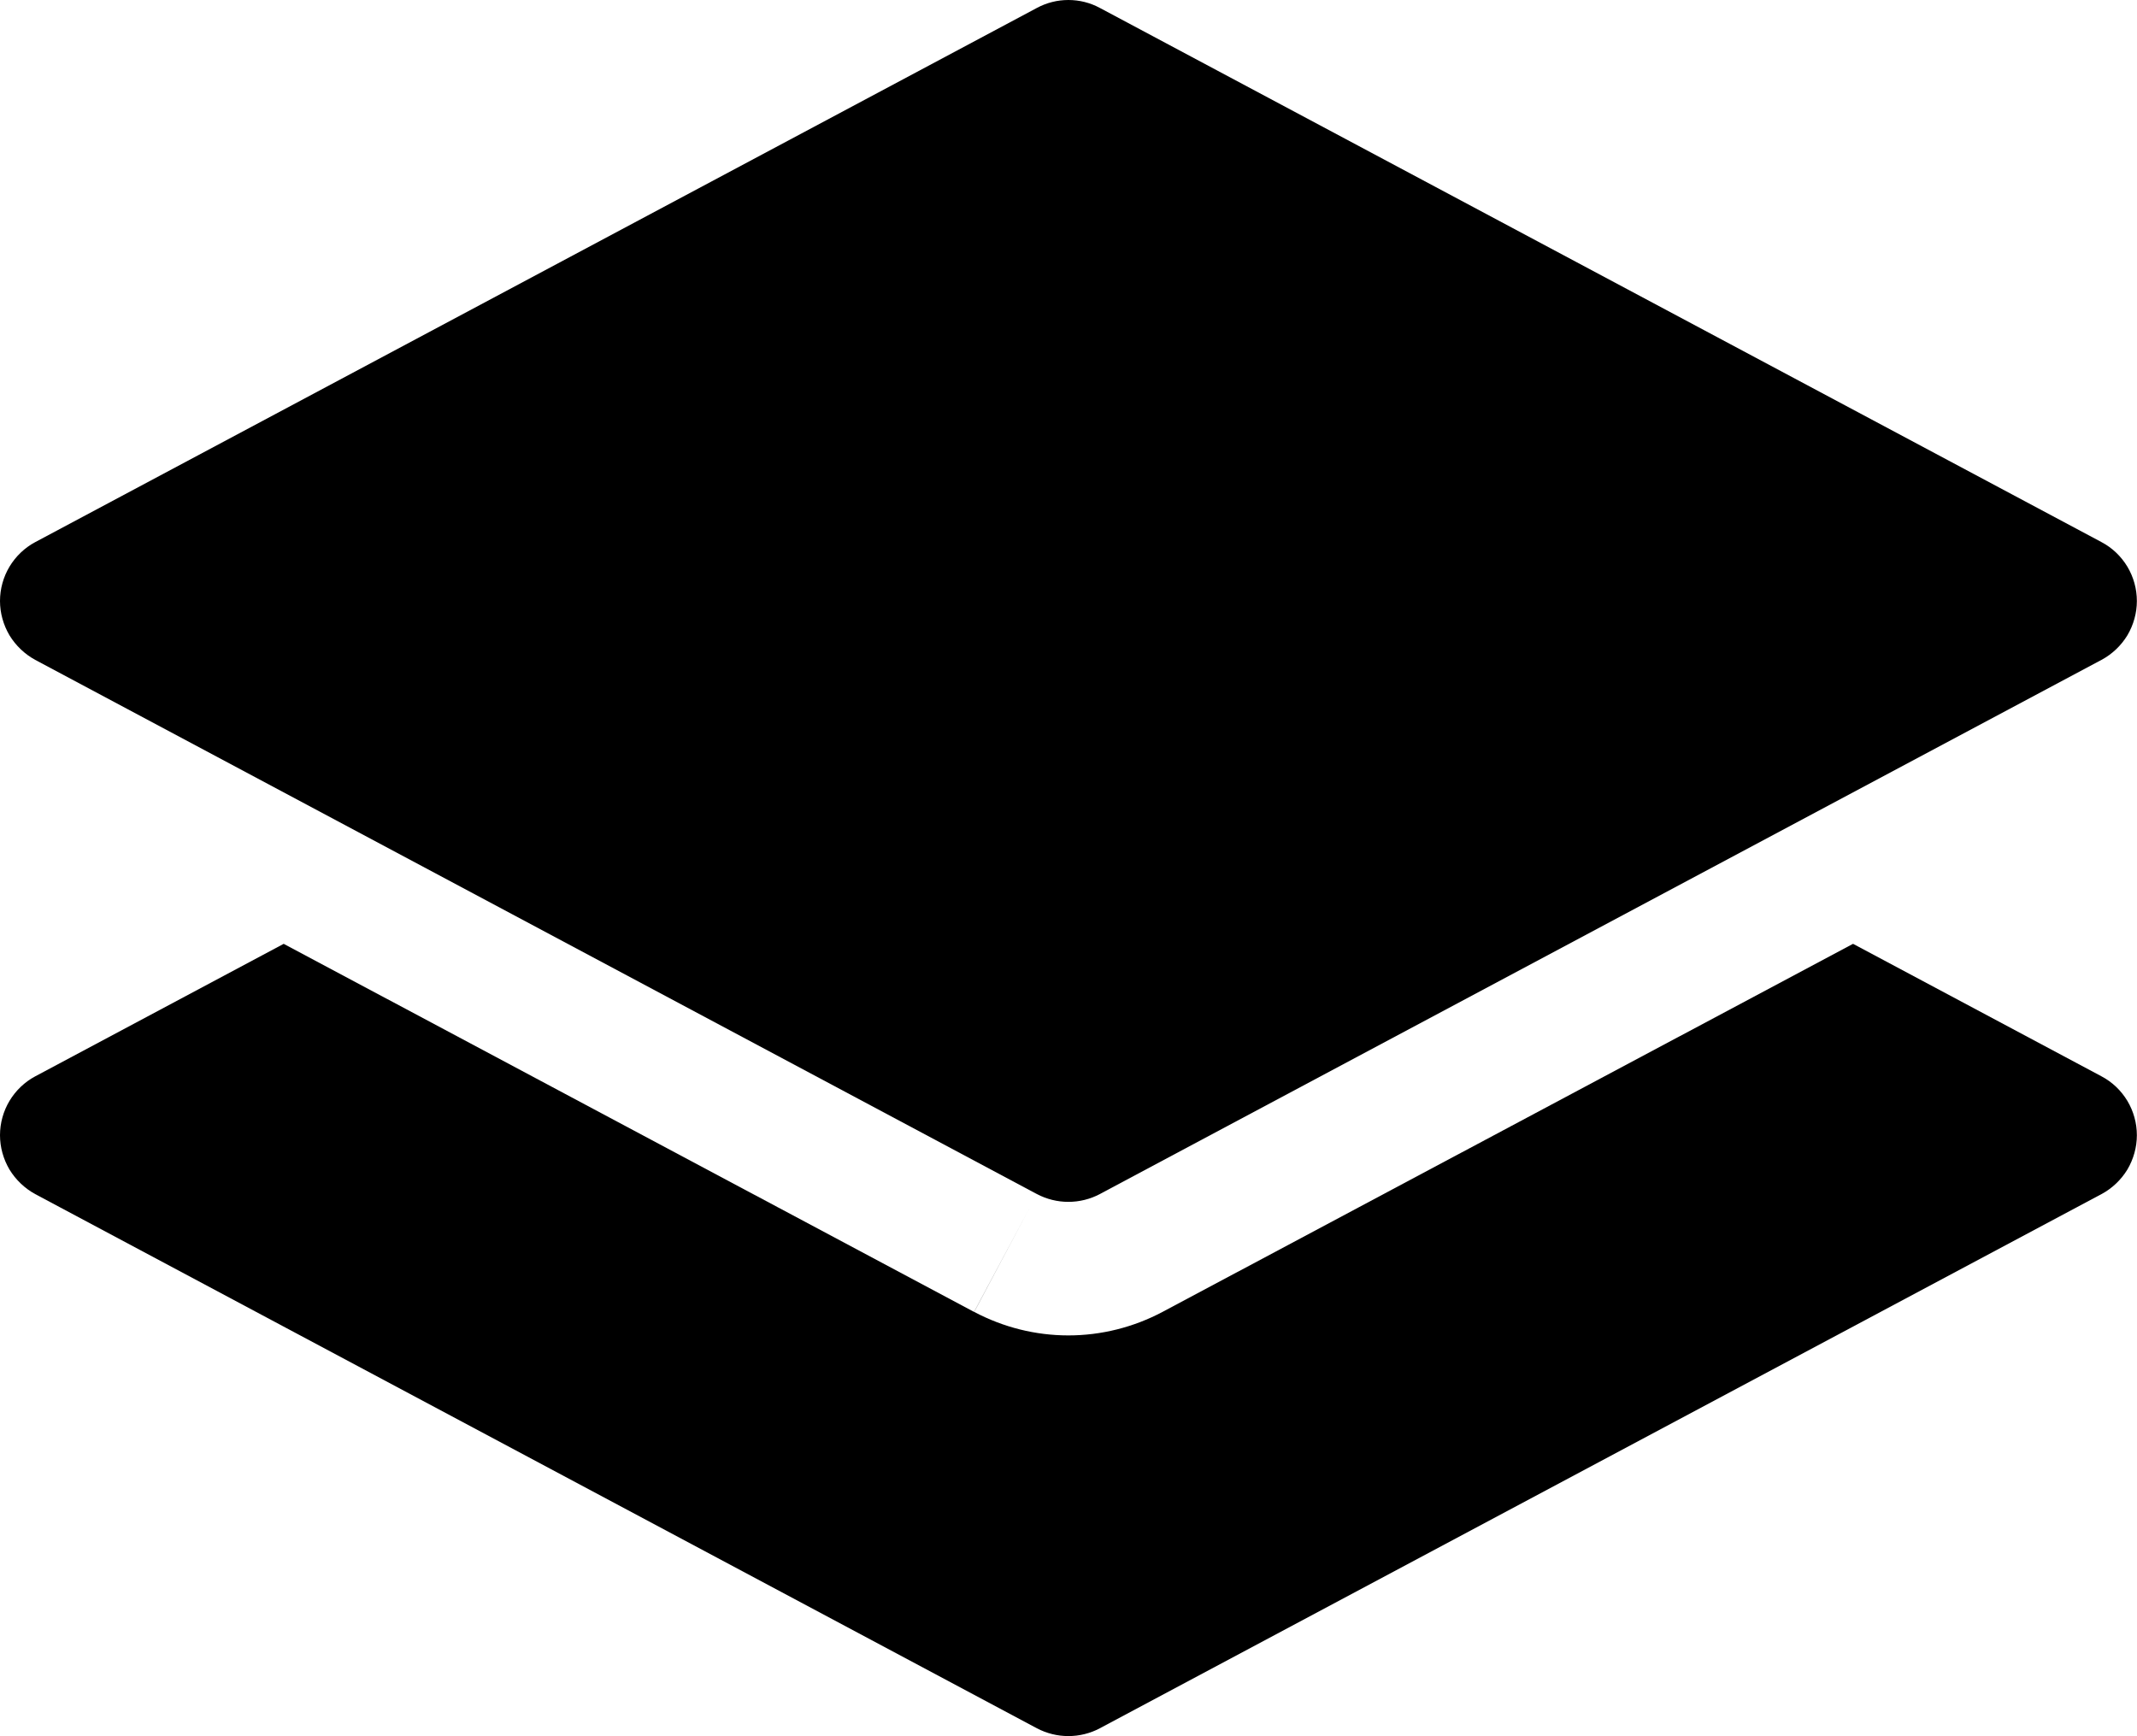 <svg width="16" height="13" viewBox="0 0 16 13" xmlns="http://www.w3.org/2000/svg">
<path d="M7.764 0.059C7.837 0.02 7.917 0 7.999 0C8.081 0 8.162 0.02 8.234 0.059L15.734 4.059C15.814 4.101 15.881 4.165 15.928 4.243C15.974 4.32 15.999 4.409 15.999 4.5C15.999 4.59 15.974 4.679 15.928 4.757C15.881 4.834 15.814 4.898 15.734 4.941L8.234 8.941C8.162 8.979 8.081 8.999 7.999 8.999C7.917 8.999 7.837 8.979 7.764 8.941L0.264 4.941C0.185 4.898 0.118 4.834 0.071 4.757C0.025 4.679 0 4.59 0 4.5C0 4.409 0.025 4.32 0.071 4.243C0.118 4.165 0.185 4.101 0.264 4.059L7.764 0.059Z"/>
<path d="M2.124 7.067L0.264 8.059C0.185 8.101 0.118 8.165 0.071 8.243C0.025 8.32 0 8.409 0 8.5C0 8.59 0.025 8.679 0.071 8.757C0.118 8.834 0.185 8.898 0.264 8.941L7.764 12.941C7.837 12.979 7.917 12.999 7.999 12.999C8.081 12.999 8.162 12.979 8.234 12.941L15.734 8.941C15.814 8.898 15.881 8.834 15.928 8.757C15.974 8.679 15.999 8.59 15.999 8.5C15.999 8.409 15.974 8.32 15.928 8.243C15.881 8.165 15.814 8.101 15.734 8.059L13.874 7.067L8.704 9.823C8.487 9.938 8.245 9.999 7.999 9.999C7.753 9.999 7.511 9.938 7.294 9.823L7.712 9.038L7.293 9.823L2.124 7.067Z"/>
</svg>
